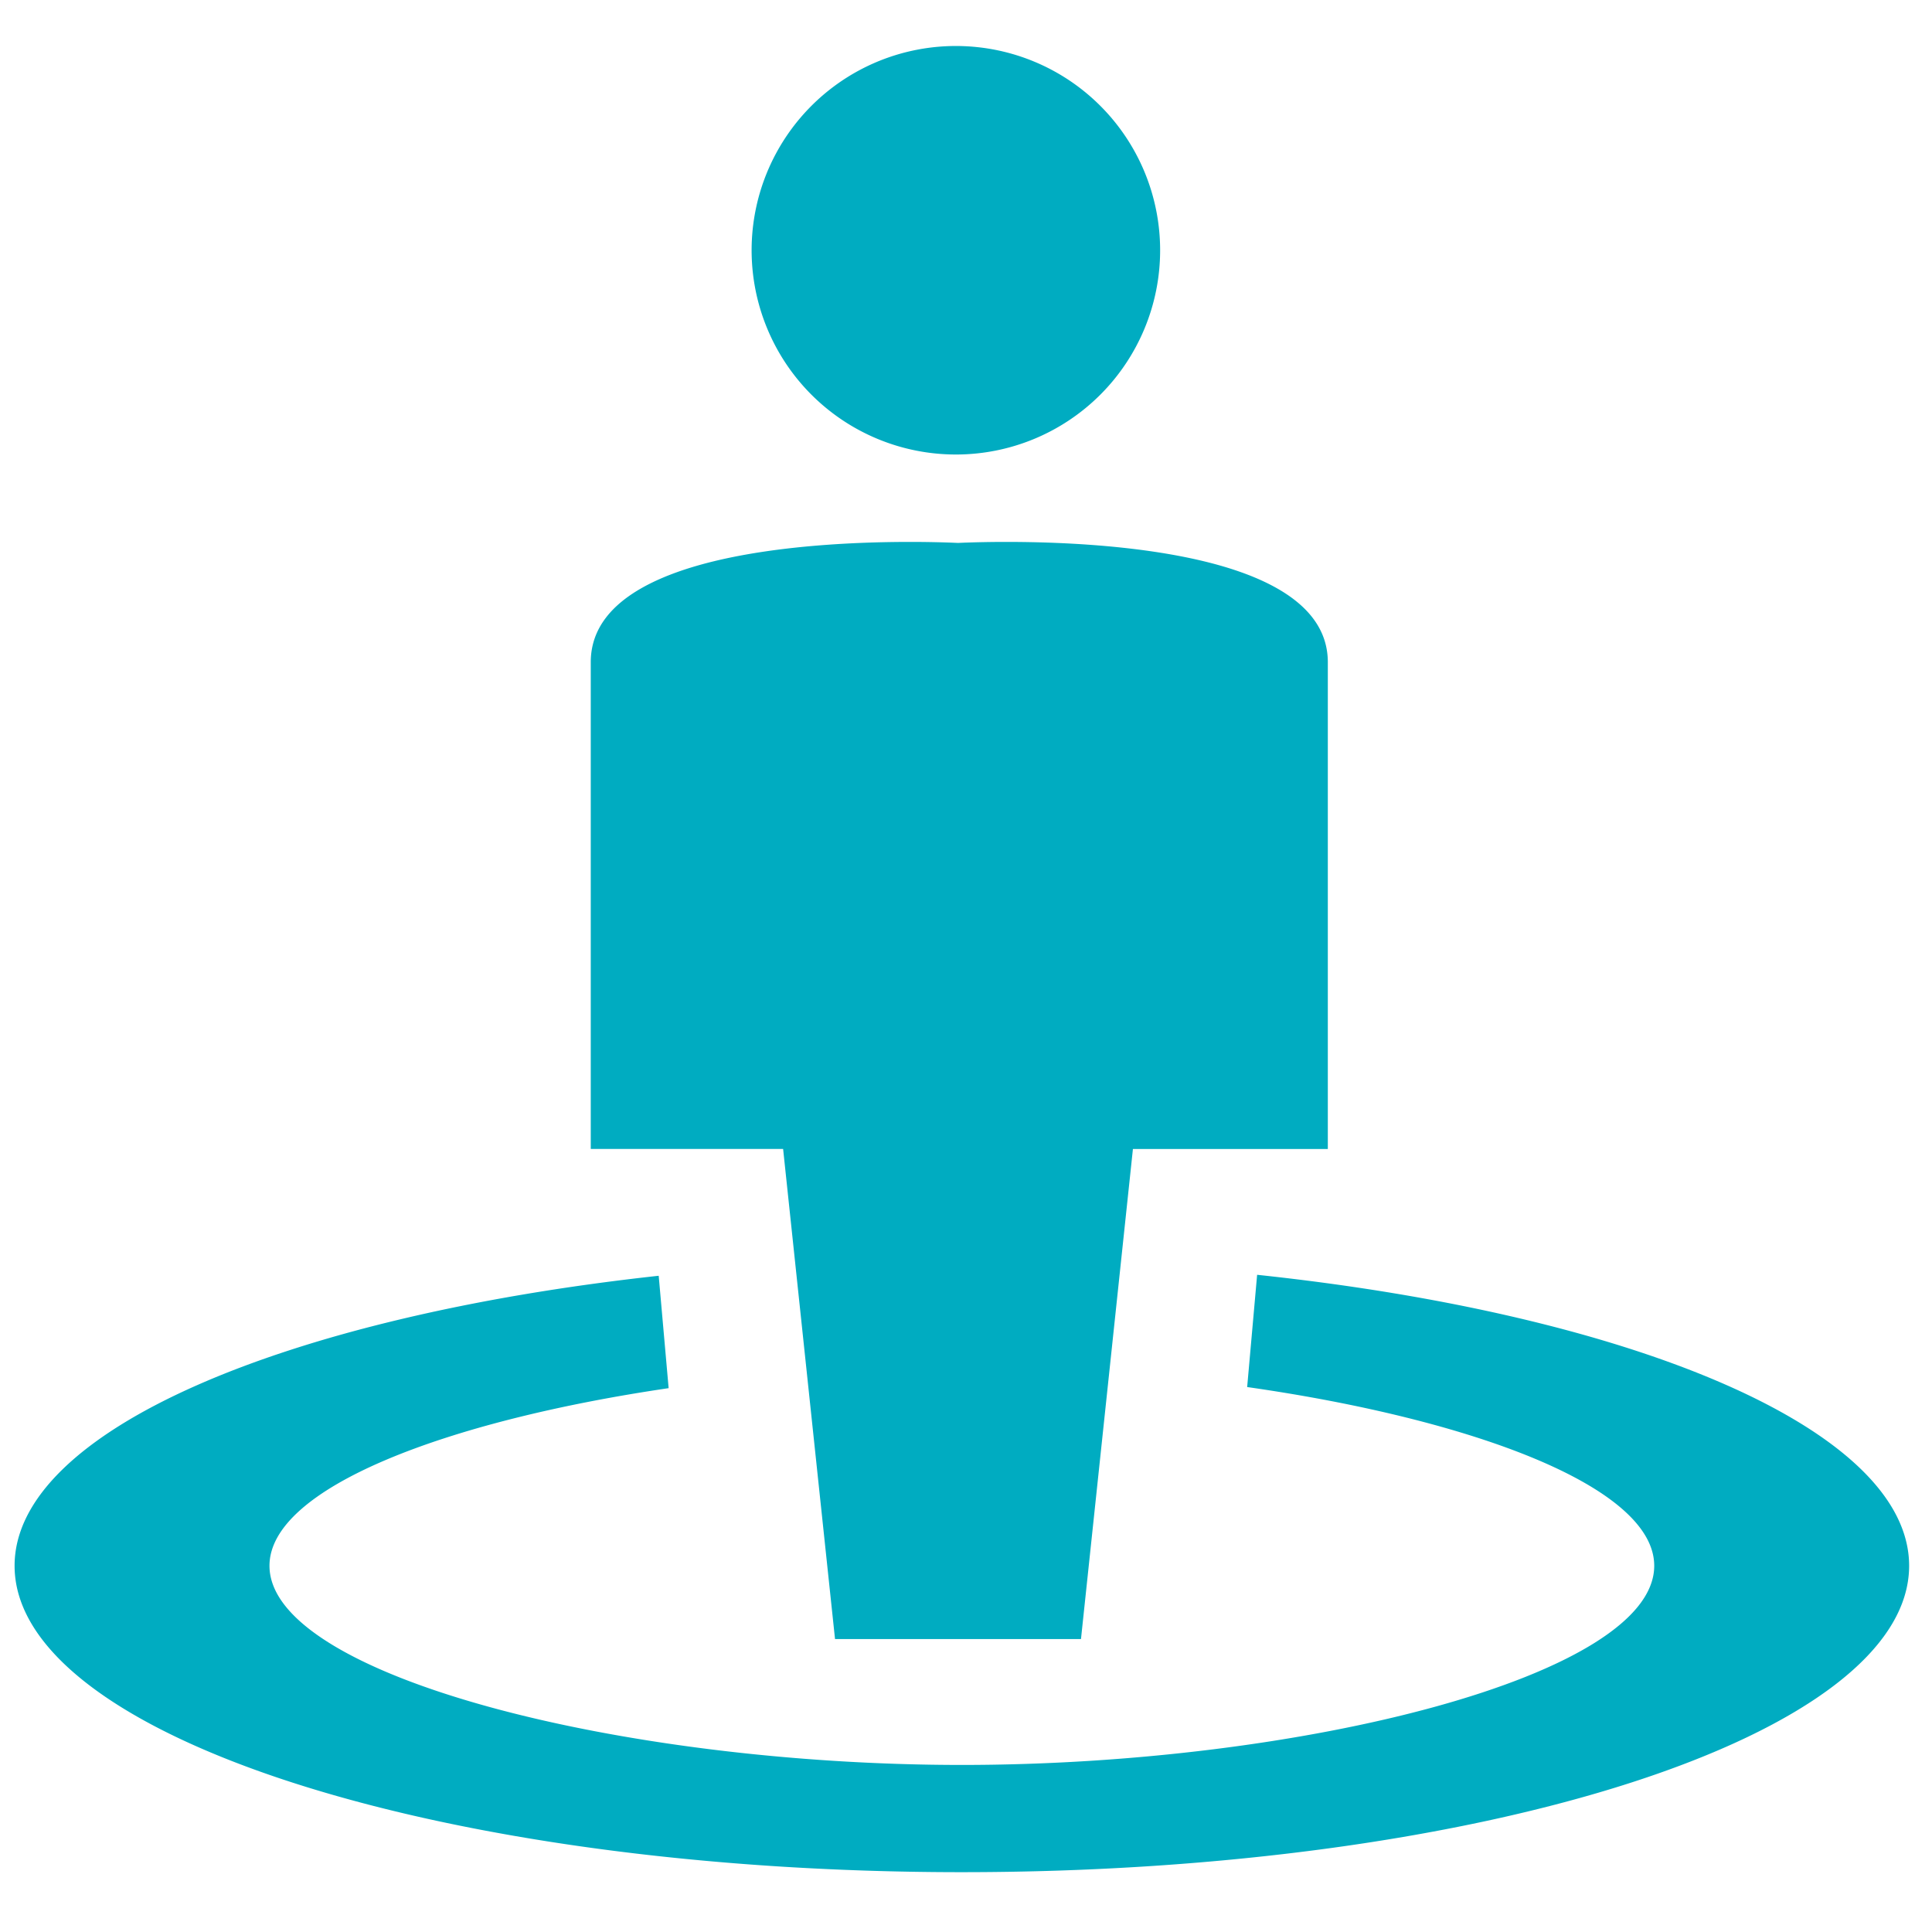 <svg t="1574733521583" class="icon" viewBox="0 0 1074 1024" version="1.1" xmlns="http://www.w3.org/2000/svg" p-id="3692" width="200" height="200"><path d="M534.696 1015.741C243.88 1015.741 8.108 939.495 8.108 845.421c0-74.97 149.991-138.492 358.064-161.221l5.523 62.481c-124.022 18.231-221.889 55.531-221.889 98.74 0 61.155 195.853 110.71 384.89 110.71 189.037 0 384.89-49.555 384.89-110.71 0-43.696-100.167-81.349-226.287-99.362l5.54-62.397c210.373 22.31 362.446 86.268 362.446 161.758 0 94.074-235.772 170.32-526.588 170.32z m-0.487-129.595h-70.018l-28.857-272.434h-106.932V343.124c0-74.534 187.392-67.097 204.162-66.308 16.888-0.789 205.572-8.226 205.572 66.308v270.605h-108.343l-28.873 272.418h-66.711z m-2.854-658.482a113.546 113.546 0 1 1 113.563-113.496 113.53 113.53 0 0 1-113.546 113.496z" fill="#00ACC1" p-id="3693"></path></svg>